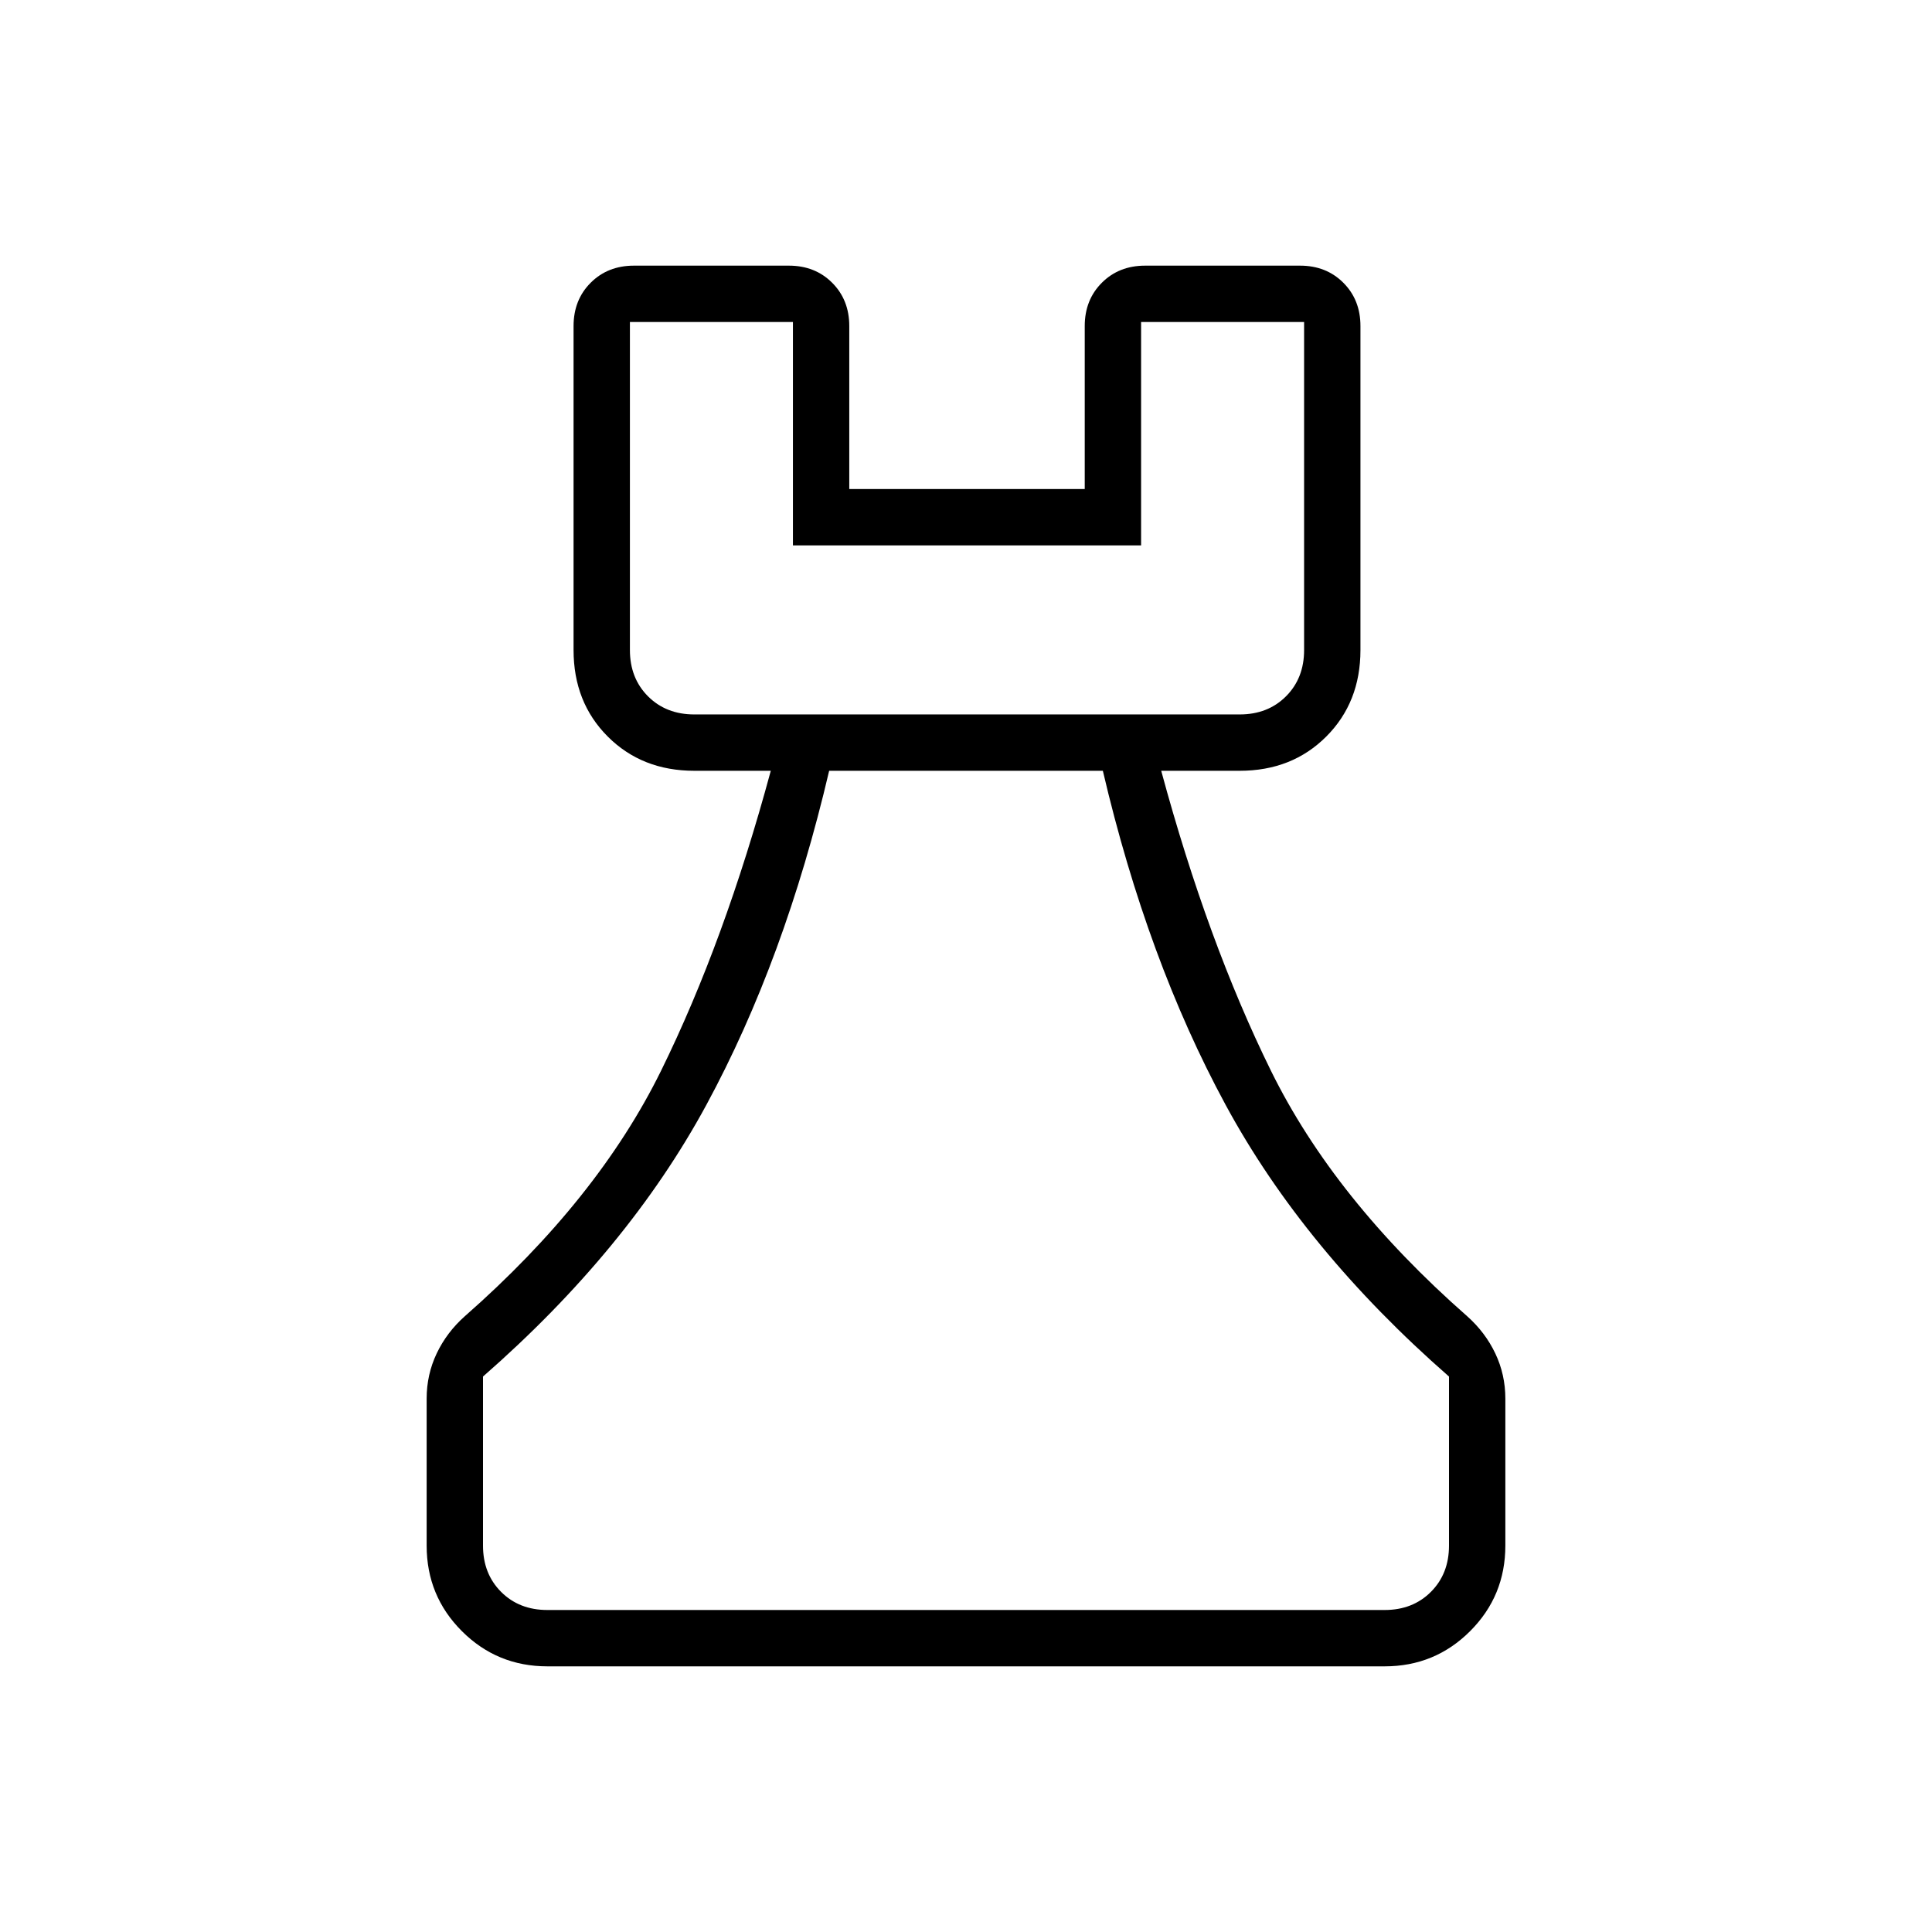 <svg xmlns="http://www.w3.org/2000/svg" height="24" viewBox="0 -960 960 960" width="24"><path d="M272-132q-25 0-42.5-17.5T212-192v-73q0-12 5-22.5t14-18.5q66-58 97.5-122T383-577h-38q-26 0-43-17t-17-43v-161q0-13 8.5-21.5T315-828h77q13 0 21.5 8.5T422-798v81h117v-81q0-13 8.5-21.5T569-828h77q13 0 21.5 8.5T676-798v161q0 26-17 43t-43 17h-39q23 85 54.5 149T729-306q9 8 14 18.5t5 22.5v73q0 25-17.5 42.5T688-132H272Zm0-28h416q14 0 23-9t9-23v-84q-72-63-111-135t-61-166H412q-22 94-61 166T240-276v84q0 14 9 23t23 9Zm73-445h271q14 0 23-9t9-23v-163h-81v111H394v-111h-81v163q0 14 9 23t23 9Zm0 0h-32 335-303Zm135 445Z"/></svg>